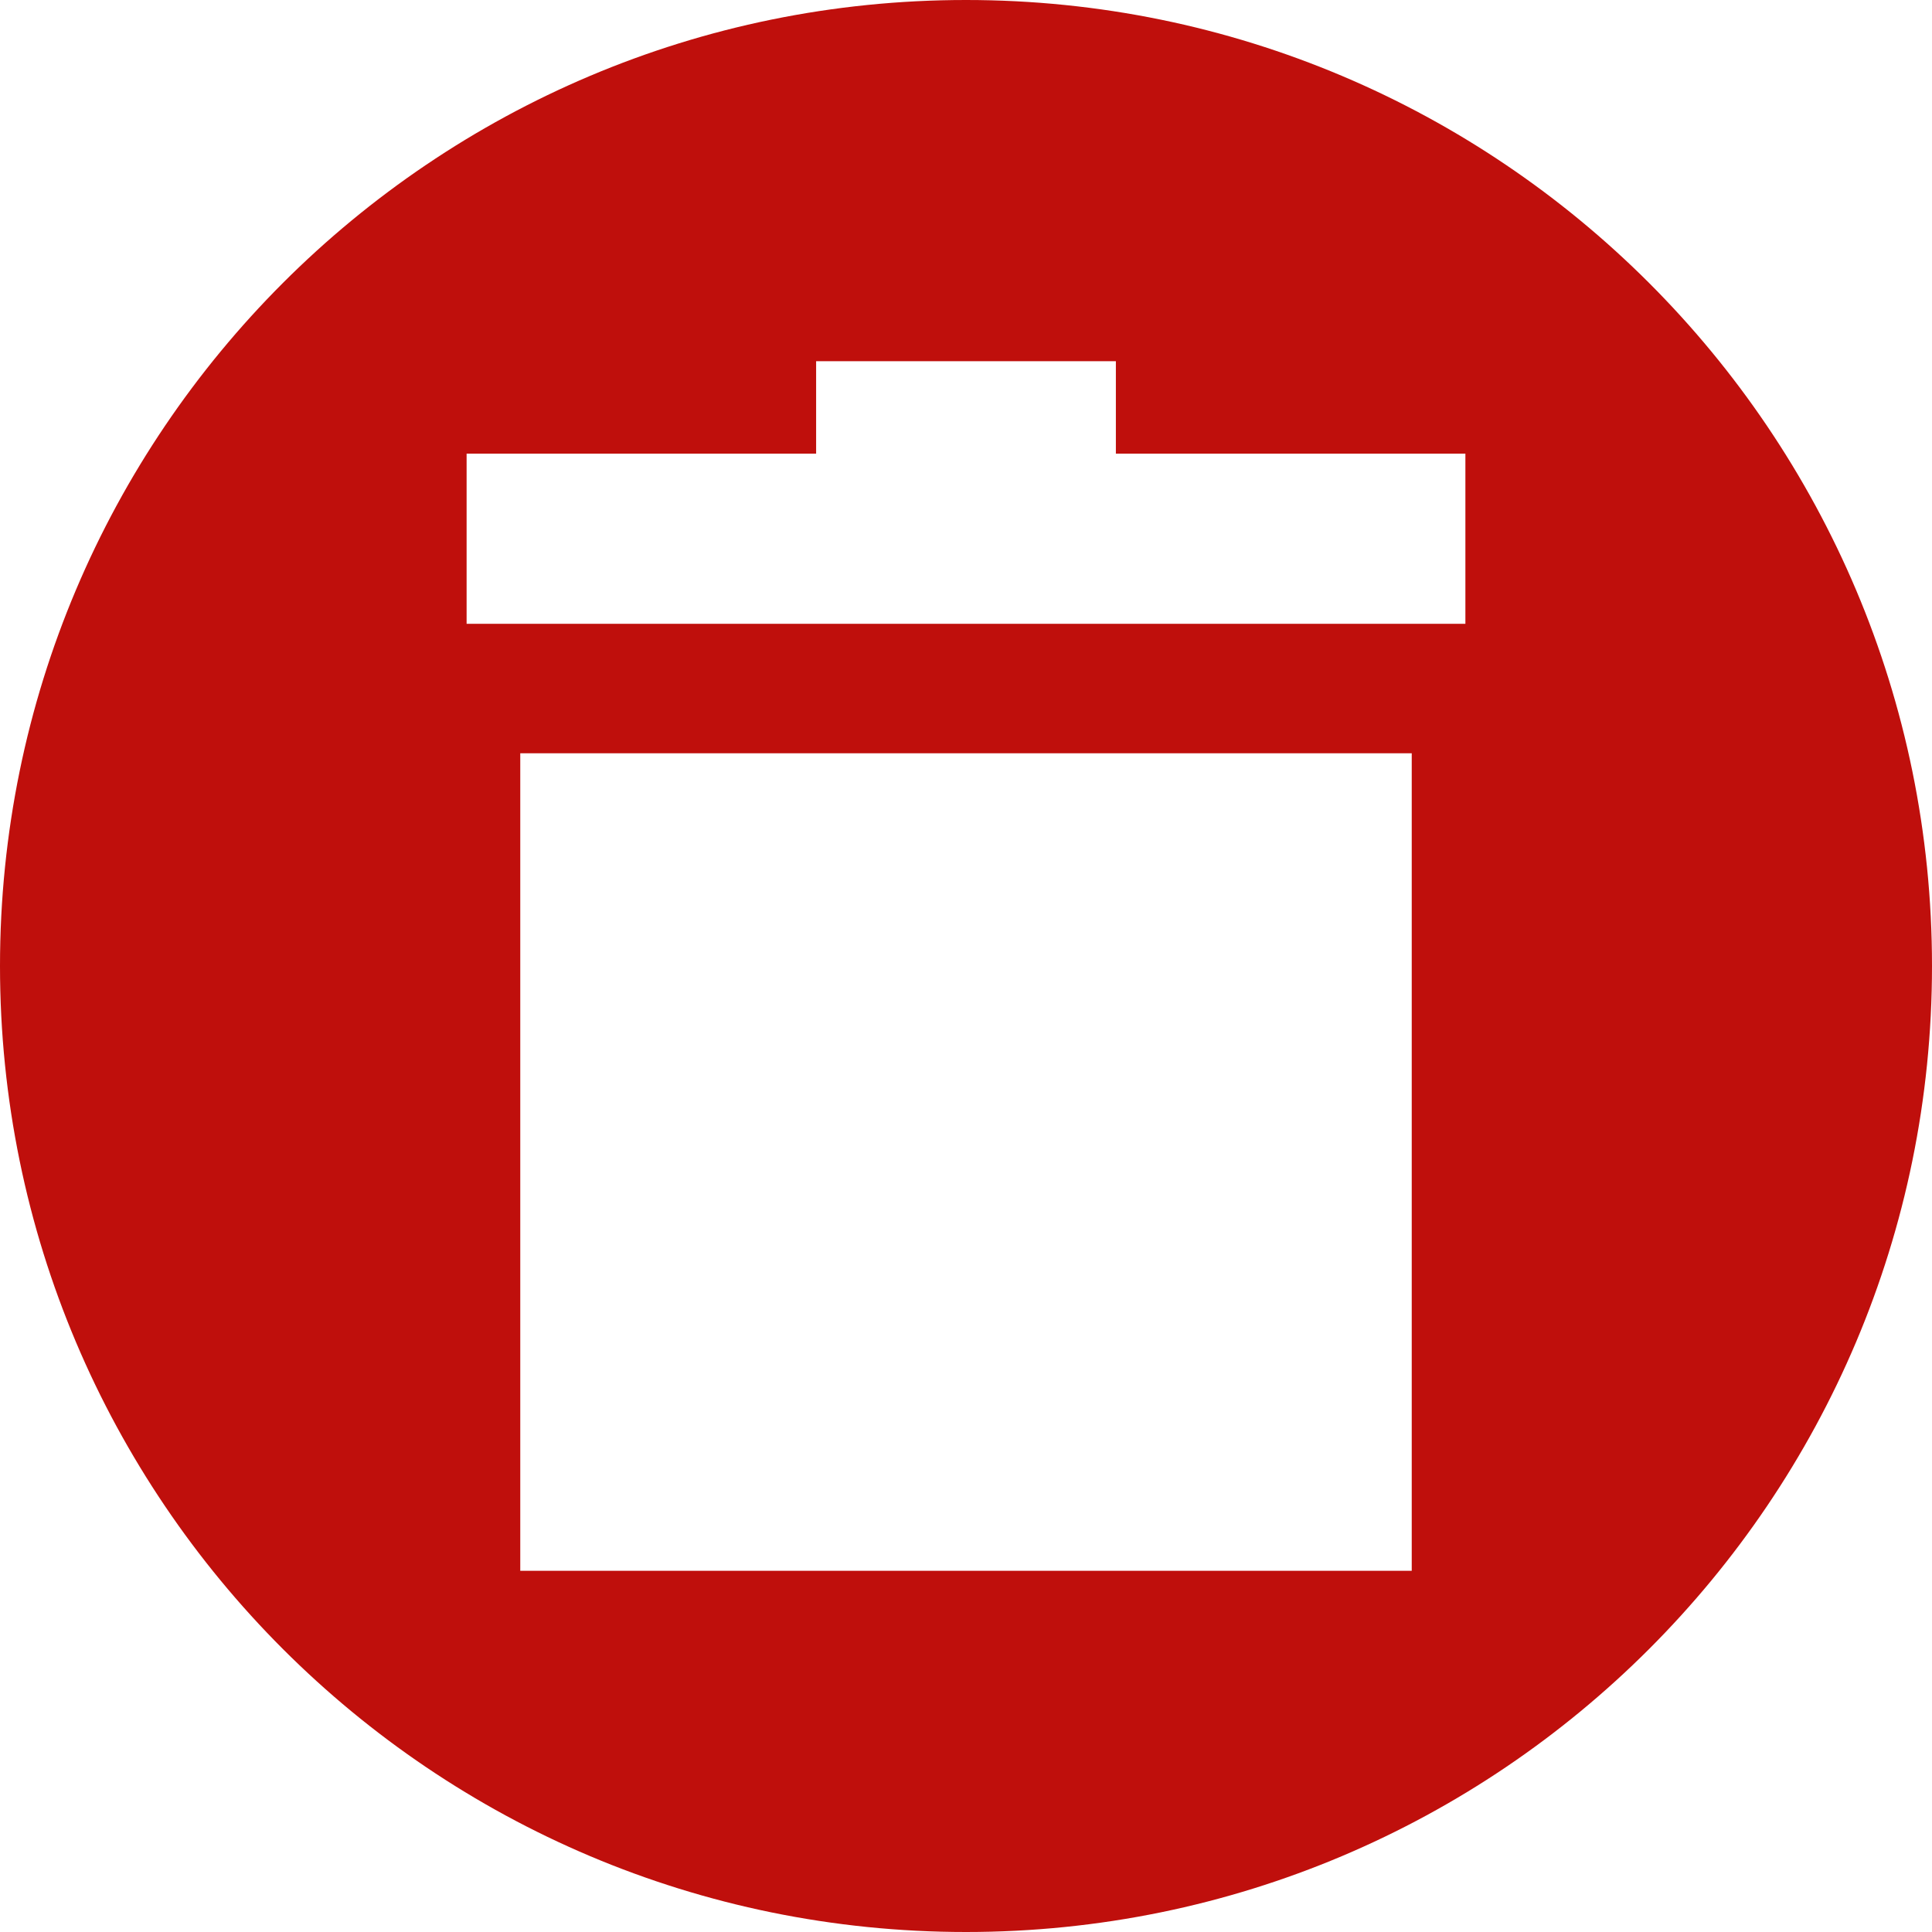 <svg xmlns="http://www.w3.org/2000/svg" xmlns:xlink="http://www.w3.org/1999/xlink" width="1em" height="1em" preserveAspectRatio="xMidYMid meet" viewBox="0 0 1200 1200" style="-ms-transform: rotate(360deg); -webkit-transform: rotate(360deg); transform: rotate(360deg);"><path fill="#bf0f0c" d="M600 0C268.629 0 0 268.629 0 600s268.629 600 600 600s600-268.629 600-600S931.371 0 600 0zm-93.091 224.341h186.182v57.422h217.09v105.688H289.819V281.763h217.09v-57.422zm-183.764 243.53h553.71v507.788h-553.71V467.871z"/></svg>